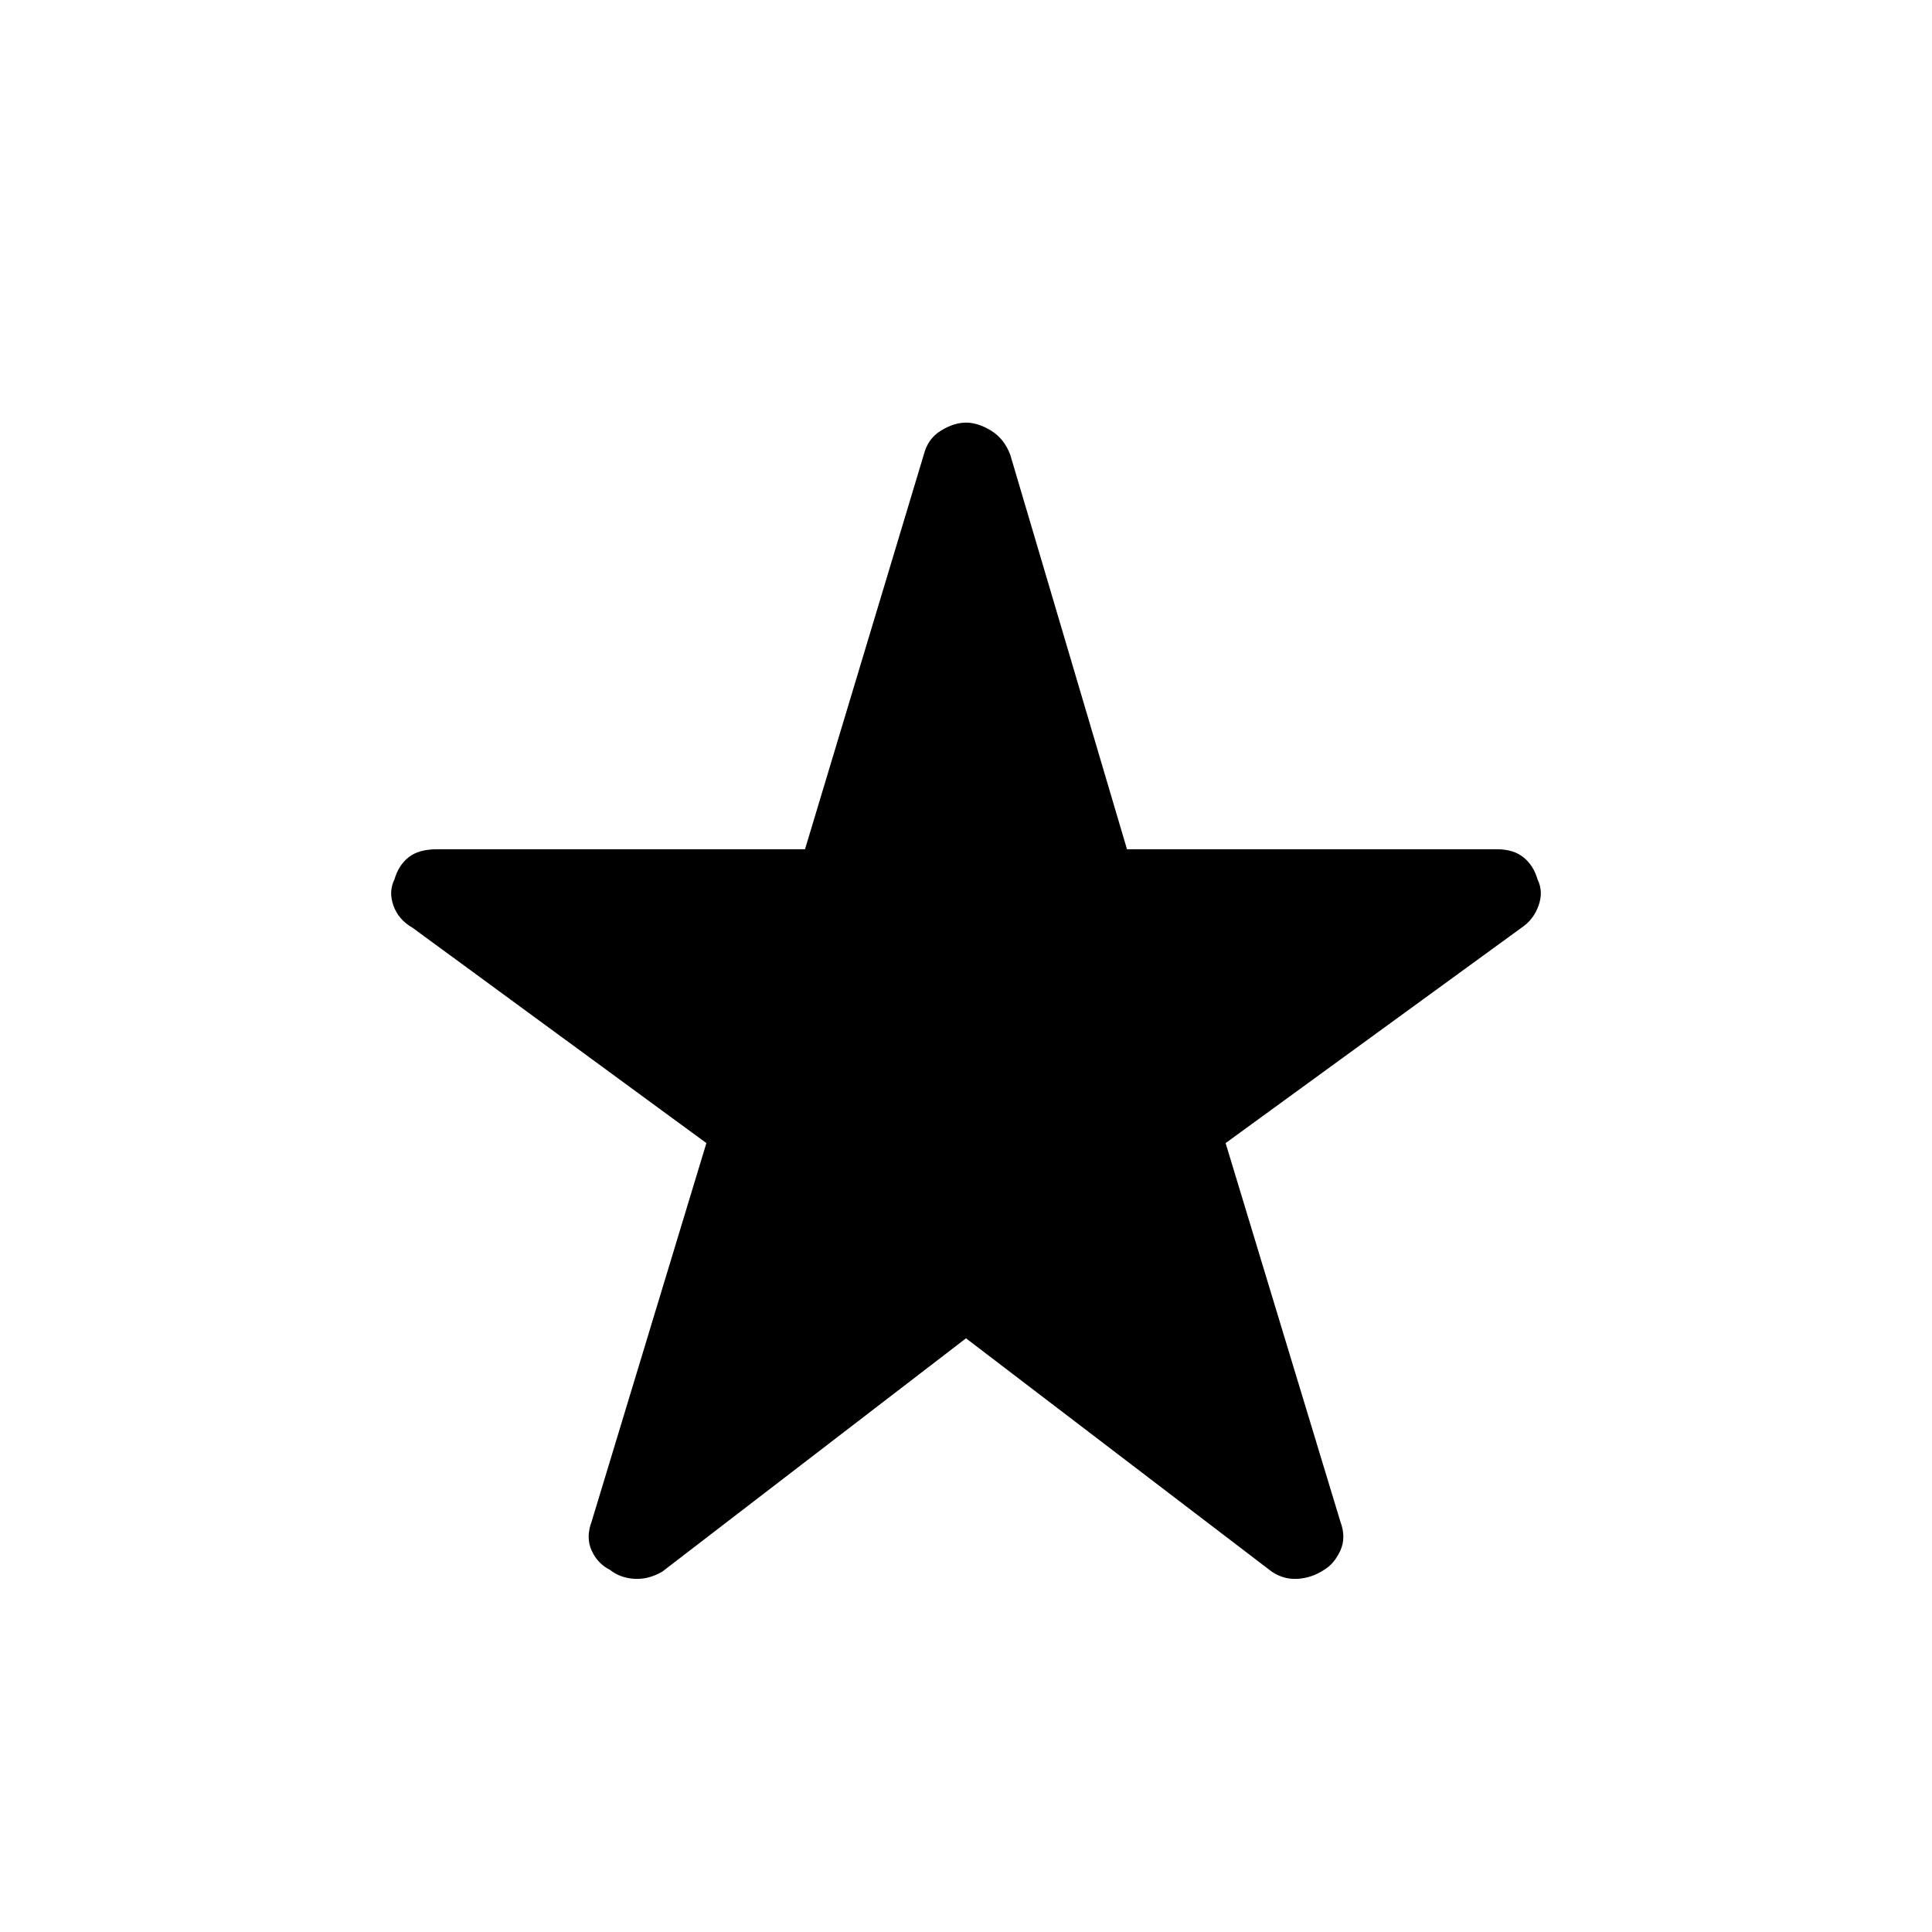 <svg xmlns="http://www.w3.org/2000/svg" height="48" width="48"><path d="m24 33.25-7.55 5.8q-.35.2-.7.175-.35-.025-.6-.225-.3-.15-.45-.475-.15-.325 0-.725l2.85-9.4-7.3-5.35q-.35-.2-.475-.55-.125-.35.025-.65.1-.35.35-.55.25-.2.7-.2H20l2.95-9.8q.1-.4.425-.6.325-.2.625-.2t.625.2q.325.2.475.6l2.9 9.8h9.2q.4 0 .65.2t.35.55q.15.3.025.65-.125.35-.425.55l-7.35 5.35 2.85 9.4q.15.4 0 .725-.15.325-.4.475-.3.2-.65.225-.35.025-.65-.175Z"/></svg>